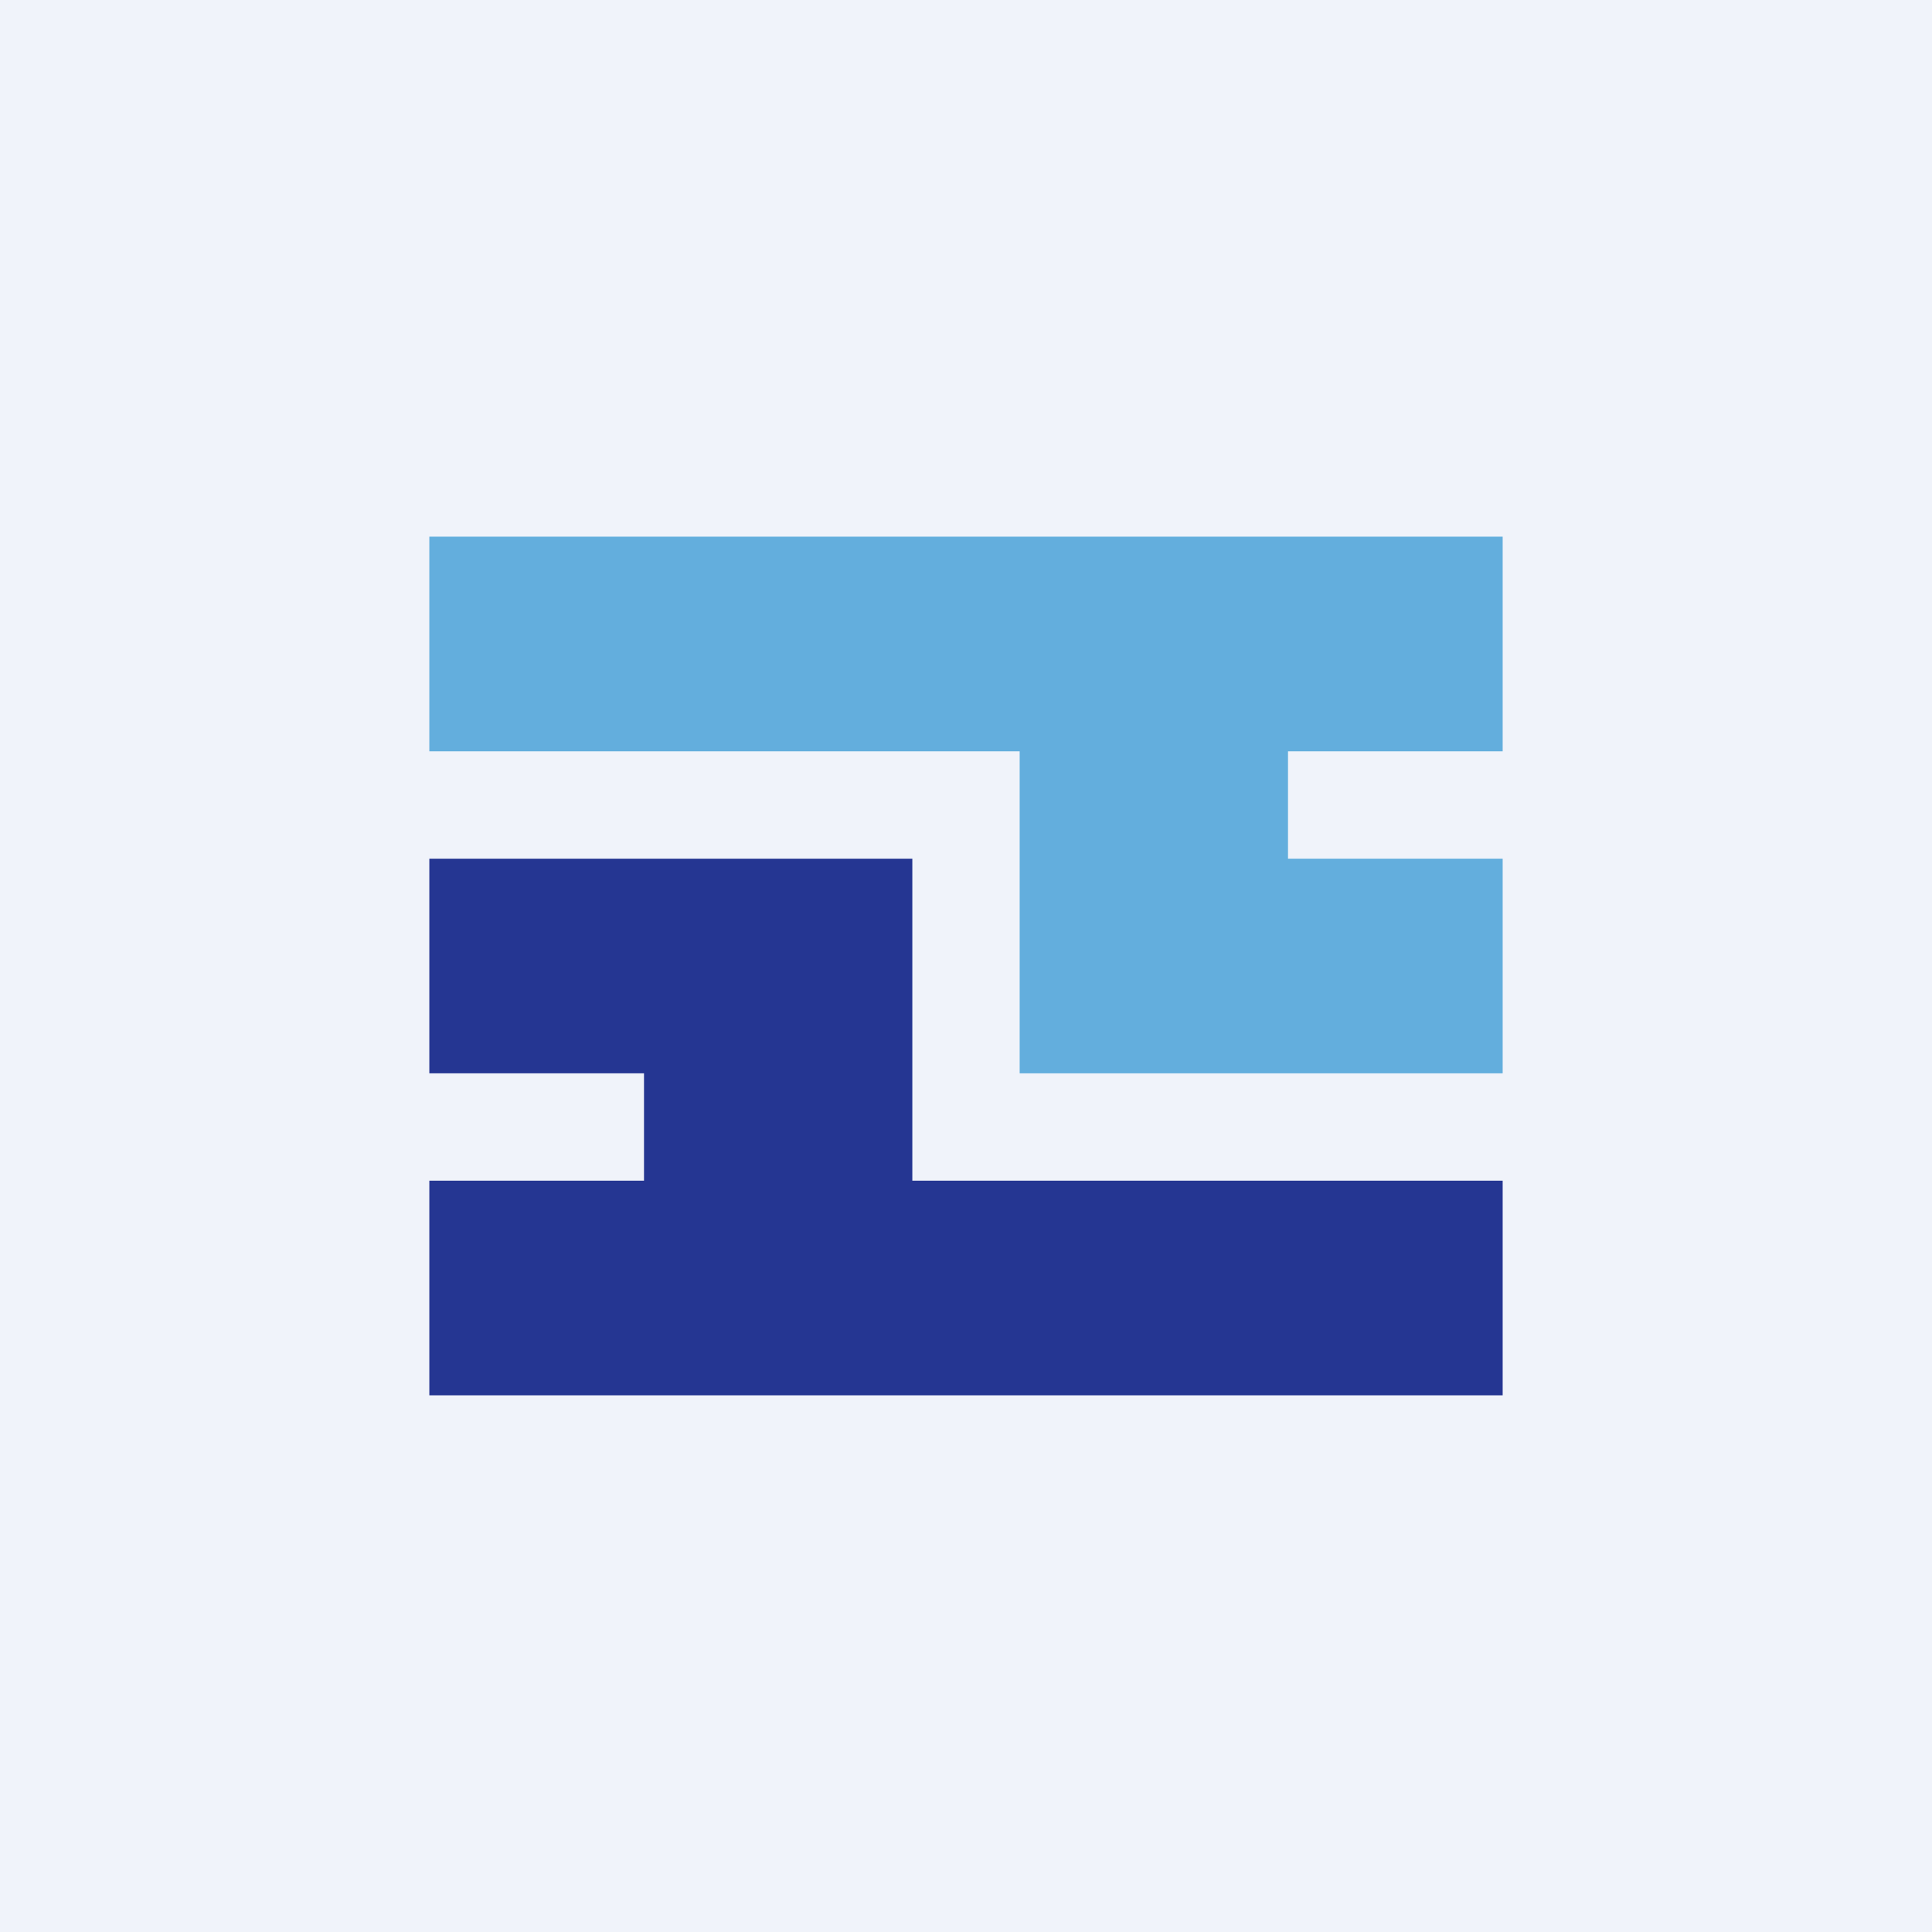<!-- by TradingView --><svg width="18" height="18" viewBox="0 0 18 18" xmlns="http://www.w3.org/2000/svg"><path fill="#F0F3FA" d="M0 0h18v18H0z"/><path d="M4 5h10v2h-2v1h2v2H9.5V7H4V5Z" fill="#63AEDD"/><path d="M14 13H4v-2h2v-1H4V8h4.5v3H14v2Z" fill="#253692"/></svg>